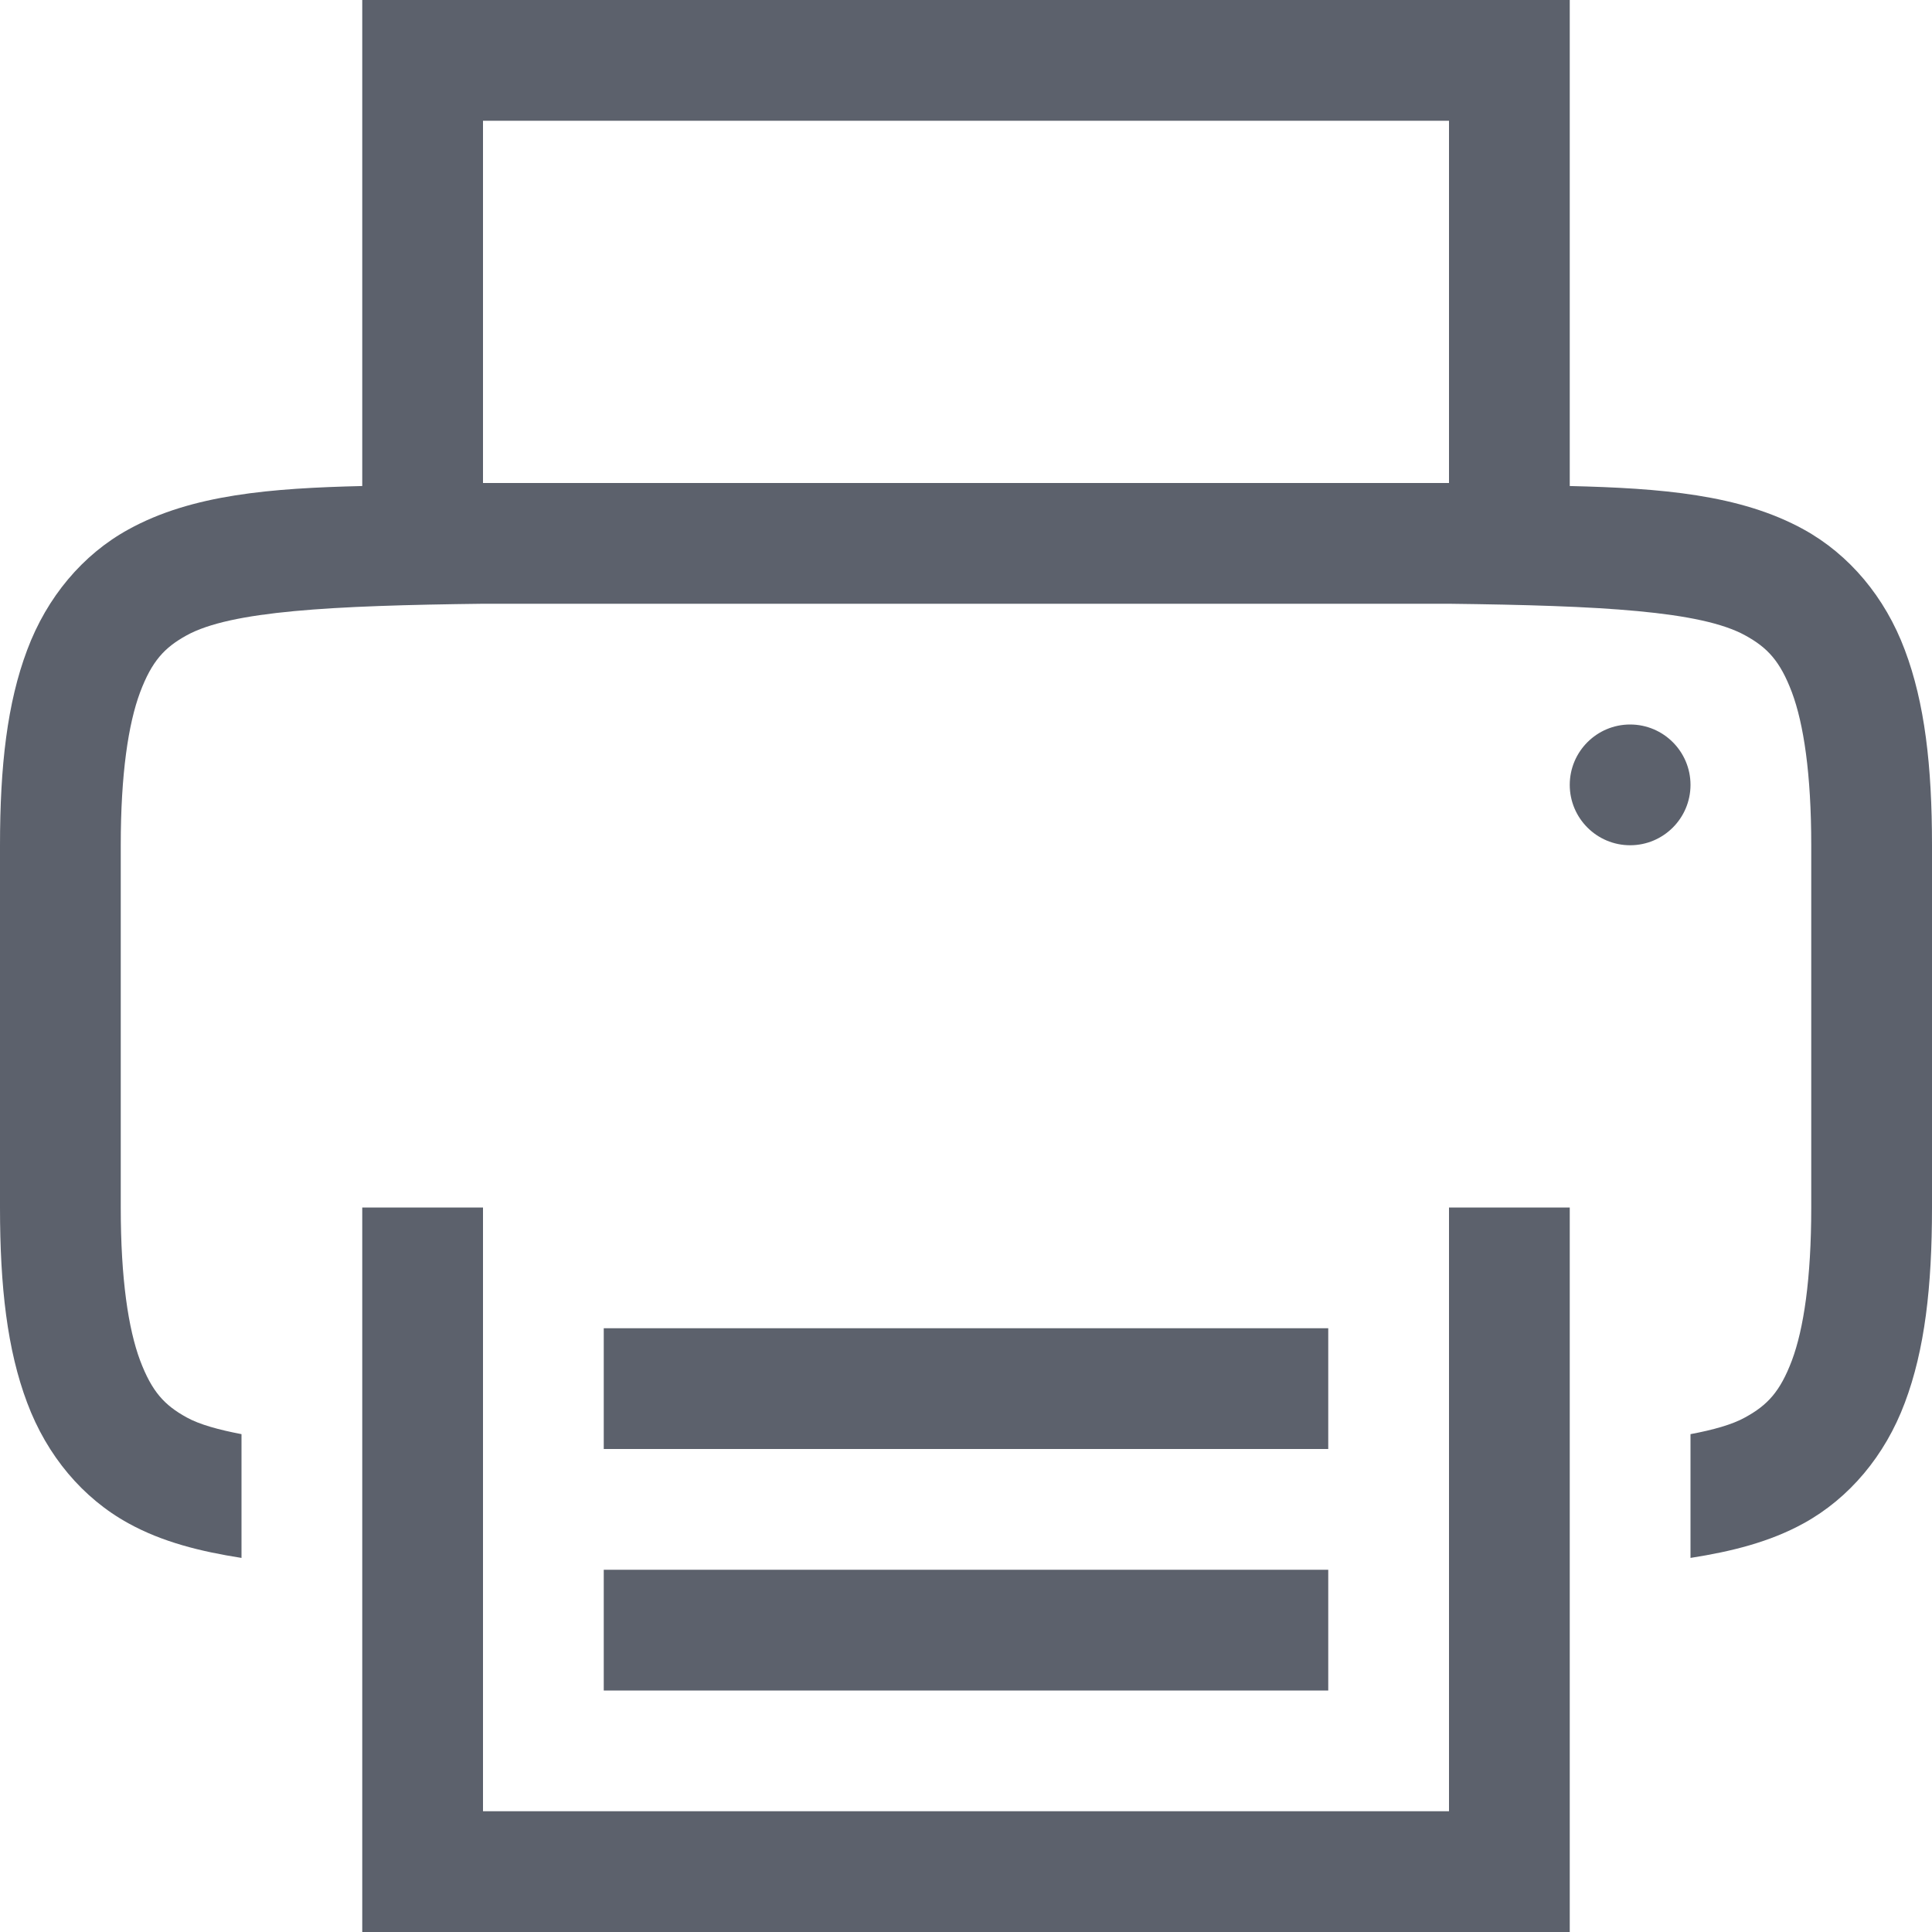 <svg xmlns="http://www.w3.org/2000/svg" style="isolation:isolate" width="16" height="16" viewBox="0 0 16 16">
  <defs>
   <style id="current-color-scheme" type="text/css">
   .ColorScheme-Text { color:#5c616c; } .ColorScheme-Highlight { color:#5294e2; }
  </style>
  <linearGradient id="arrongin" x1="0%" x2="0%" y1="0%" y2="100%">
   <stop offset="0%" style="stop-color:#dd9b44; stop-opacity:1"/>
   <stop offset="100%" style="stop-color:#ad6c16; stop-opacity:1"/>
  </linearGradient>
  <linearGradient id="aurora" x1="0%" x2="0%" y1="0%" y2="100%">
   <stop offset="0%" style="stop-color:#09D4DF; stop-opacity:1"/>
   <stop offset="100%" style="stop-color:#9269F4; stop-opacity:1"/>
  </linearGradient>
  <linearGradient id="fitdance" x1="0%" x2="0%" y1="0%" y2="100%">
   <stop offset="0%" style="stop-color:#1AD6AB; stop-opacity:1"/>
   <stop offset="100%" style="stop-color:#329DB6; stop-opacity:1"/>
  </linearGradient>
  <linearGradient id="oomox" x1="0%" x2="0%" y1="0%" y2="100%">
   <stop offset="0%" style="stop-color:$GRADIENT1; stop-opacity:1"/>
   <stop offset="100%" style="stop-color:$GRADIENT2; stop-opacity:1"/>
  </linearGradient>
  <linearGradient id="rainblue" x1="0%" x2="0%" y1="0%" y2="100%">
   <stop offset="0%" style="stop-color:#00F260; stop-opacity:1"/>
   <stop offset="100%" style="stop-color:#0575E6; stop-opacity:1"/>
  </linearGradient>
  <linearGradient id="sunrise" x1="0%" x2="0%" y1="0%" y2="100%">
   <stop offset="0%" style="stop-color: #FF8501; stop-opacity:1"/>
   <stop offset="100%" style="stop-color: #FFCB01; stop-opacity:1"/>
  </linearGradient>
  <linearGradient id="telinkrin" x1="0%" x2="0%" y1="0%" y2="100%">
   <stop offset="0%" style="stop-color: #b2ced6; stop-opacity:1"/>
   <stop offset="100%" style="stop-color: #6da5b7; stop-opacity:1"/>
  </linearGradient>
  <linearGradient id="60spsycho" x1="0%" x2="0%" y1="0%" y2="100%">
   <stop offset="0%" style="stop-color: #df5940; stop-opacity:1"/>
   <stop offset="25%" style="stop-color: #d8d15f; stop-opacity:1"/>
   <stop offset="50%" style="stop-color: #e9882a; stop-opacity:1"/>
   <stop offset="100%" style="stop-color: #279362; stop-opacity:1"/>
  </linearGradient>
  <linearGradient id="90ssummer" x1="0%" x2="0%" y1="0%" y2="100%">
   <stop offset="0%" style="stop-color: #f618c7; stop-opacity:1"/>
   <stop offset="20%" style="stop-color: #94ffab; stop-opacity:1"/>
   <stop offset="50%" style="stop-color: #fbfd54; stop-opacity:1"/>
   <stop offset="100%" style="stop-color: #0f83ae; stop-opacity:1"/>
  </linearGradient>

  <clipPath id="_clipPath_0km8o8kAdzQqaLmZySzj2zecw9yDu4By">
   <rect width="16" height="16"/>
  </clipPath>
 </defs>
 <g clip-path="url(#_clipPath_0km8o8kAdzQqaLmZySzj2zecw9yDu4By)">
  <rect style="fill:#000000" fill-opacity="0" width="16" height="16"/>
  <path fill="currentColor" class="ColorScheme-Text" d="M 3 0 L 3 4 L 3 4.025 C 2.25 4.043 1.589 4.094 1.063 4.385 C 0.686 4.592 0.389 4.944 0.225 5.383 C 0.06 5.821 0 6.342 0 7 L 0 10 C 0 10.658 0.06 11.179 0.225 11.617 C 0.389 12.056 0.686 12.408 1.063 12.615 C 1.345 12.771 1.662 12.849 2 12.902 L 2 11.877 C 1.813 11.841 1.653 11.798 1.545 11.738 C 1.362 11.637 1.258 11.526 1.16 11.266 C 1.063 11.006 1 10.592 1 10 L 1 7 C 1 6.408 1.063 5.994 1.16 5.734 C 1.258 5.474 1.362 5.363 1.545 5.262 C 1.911 5.06 2.741 5.015 4 5 L 12 5 C 13.259 5.015 14.087 5.06 14.453 5.262 C 14.637 5.363 14.742 5.474 14.84 5.734 C 14.937 5.994 15 6.408 15 7 L 15 10 C 15 10.592 14.937 11.006 14.84 11.266 C 14.742 11.526 14.637 11.637 14.453 11.738 C 14.346 11.798 14.186 11.842 14 11.877 L 14 12.902 C 14.338 12.849 14.655 12.771 14.938 12.615 C 15.314 12.408 15.611 12.056 15.775 11.617 C 15.94 11.179 16 10.658 16 10 L 16 7 C 16 6.342 15.94 5.821 15.775 5.383 C 15.611 4.944 15.314 4.592 14.938 4.385 C 14.411 4.094 13.75 4.043 13 4.025 L 13 4 L 13 0 L 3 0 Z M 4 1 L 12 1 L 12 4 L 4 4 L 4 1 Z M 13.5 6 C 13.224 6 13 6.224 13 6.5 C 13 6.776 13.224 7 13.5 7 C 13.776 7 14 6.776 14 6.5 C 14 6.224 13.776 6 13.5 6 Z M 3 10 L 3 10.5 L 3 16 L 13 16 L 13 10.5 L 13 10 L 12 10 L 12 10.5 L 12 15 L 4 15 L 4 10.5 L 4 10 L 3 10 Z M 5 11 L 5 12 L 11 12 L 11 11 L 5 11 Z M 5 13 L 5 14 L 11 14 L 11 13 L 5 13 Z"/>
 </g>
</svg>
